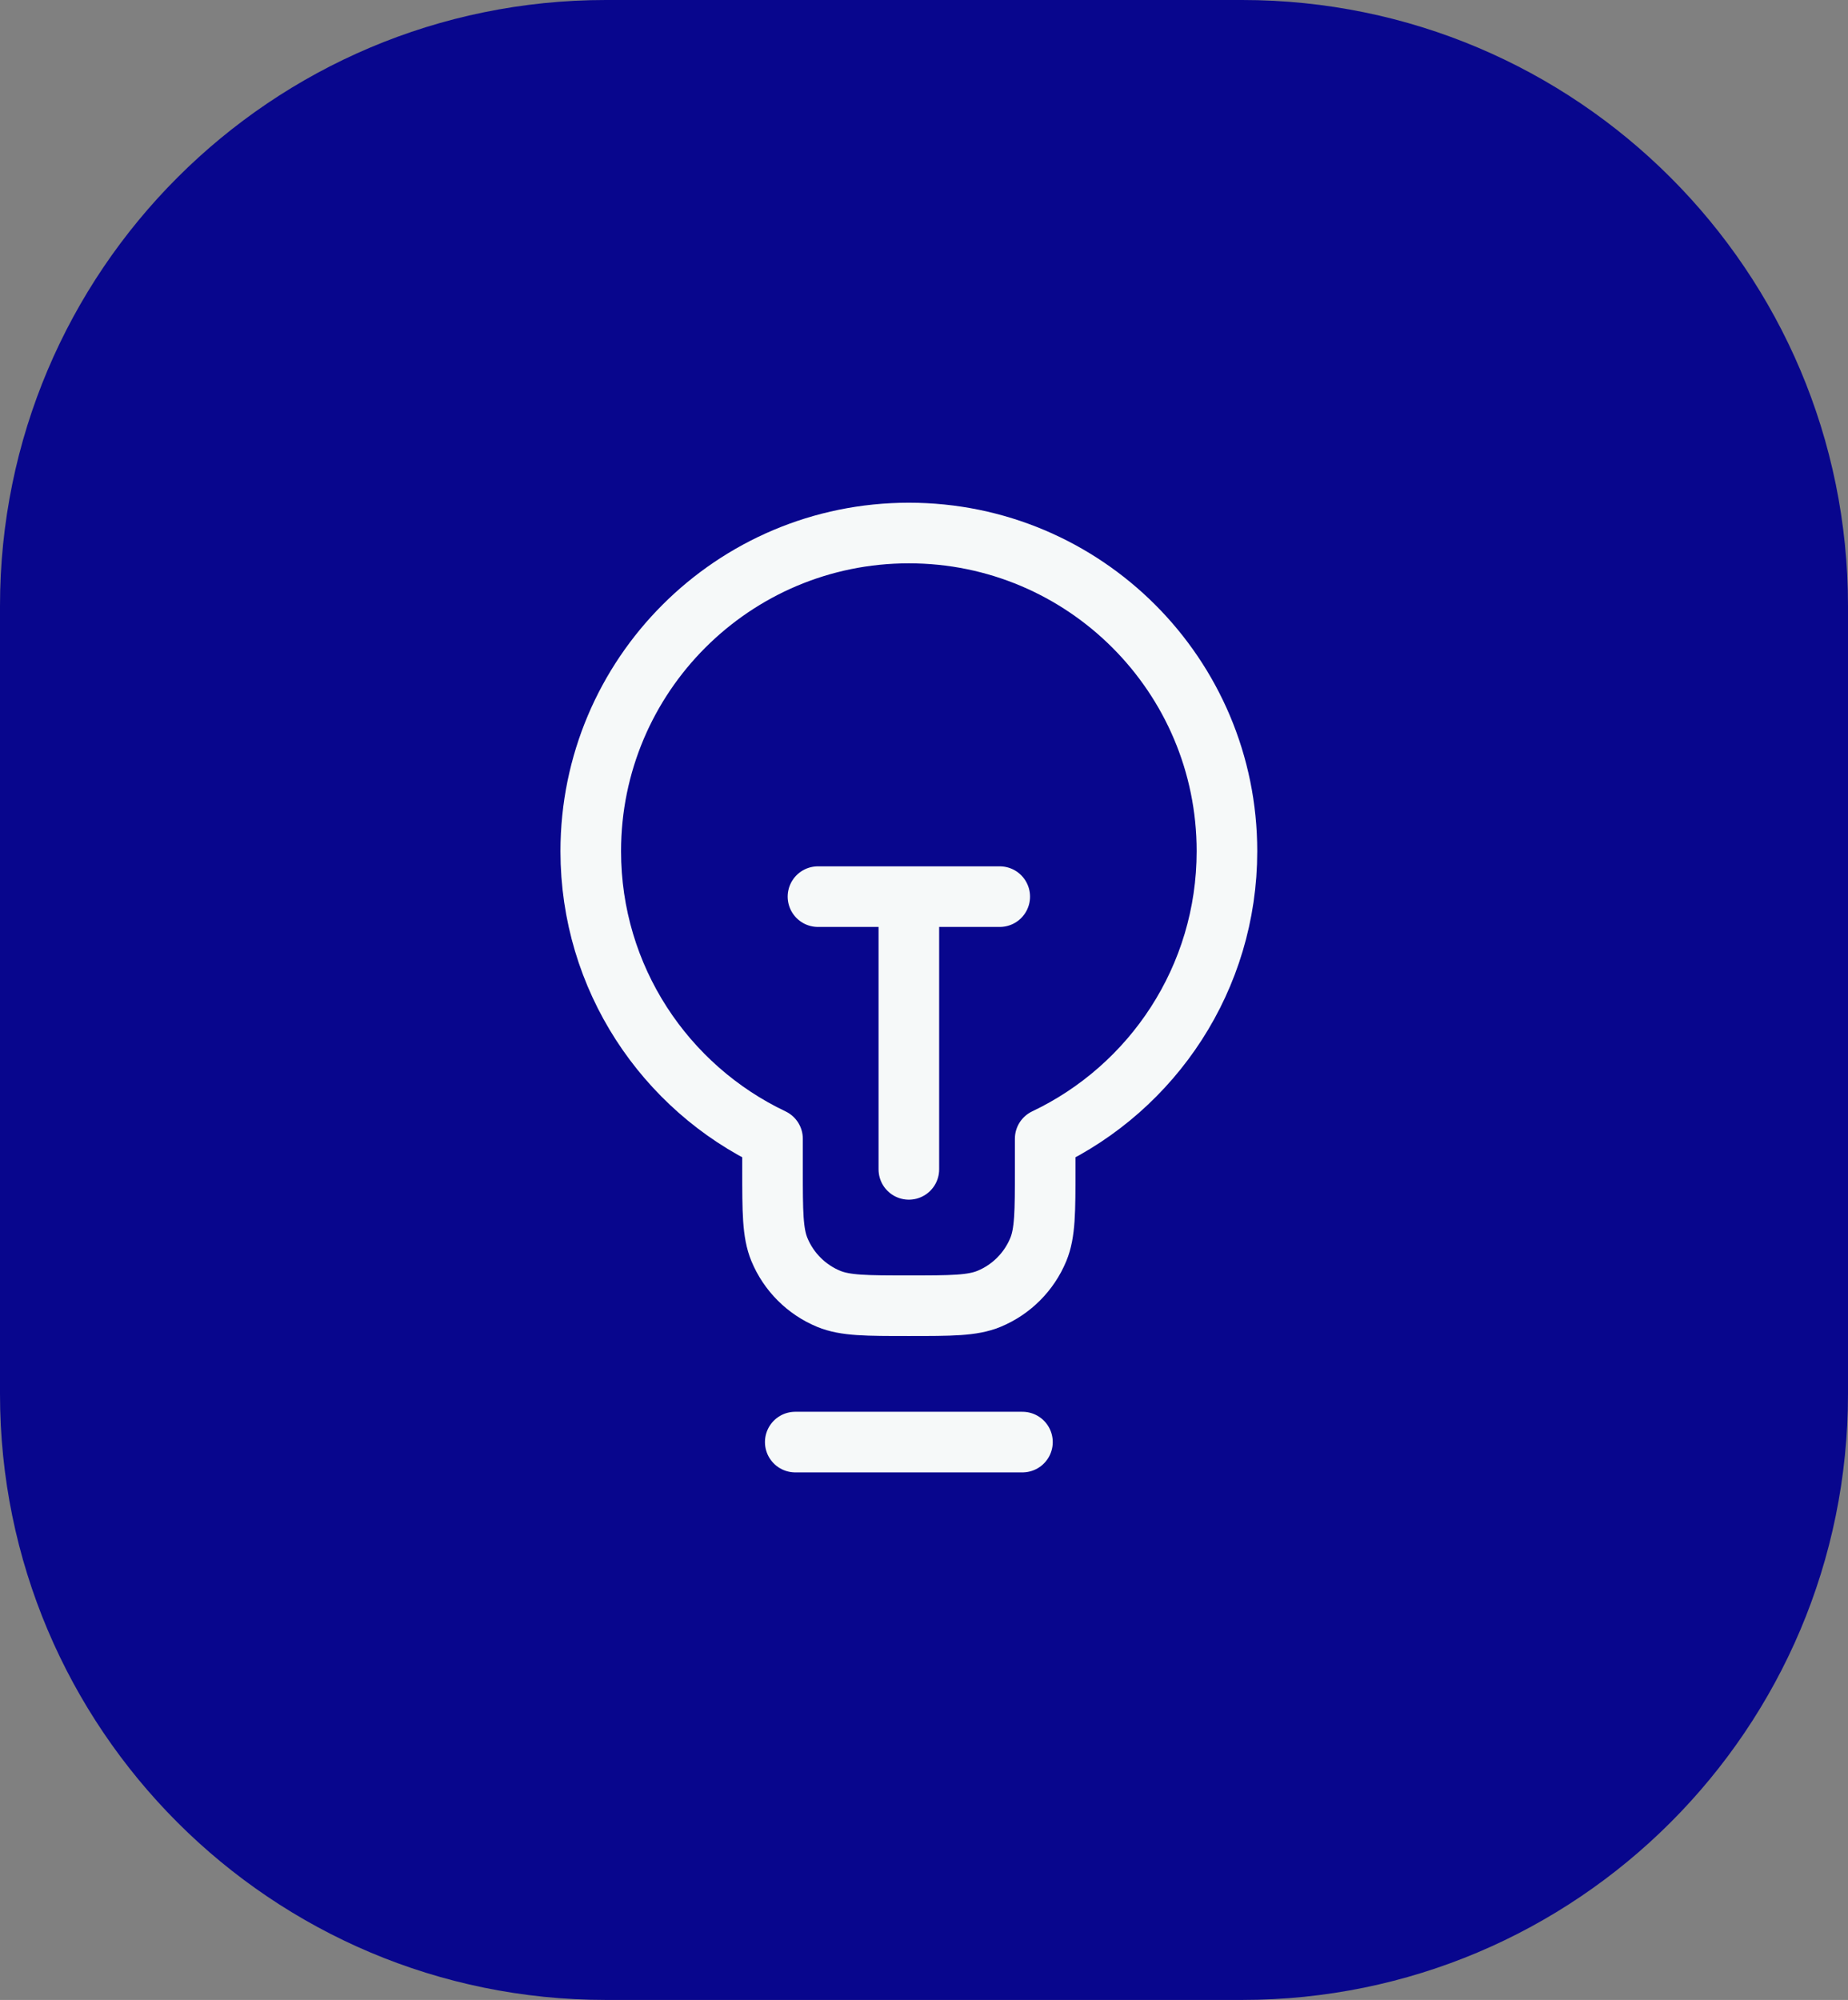 <svg width="61" height="66" viewBox="0 0 61 66" fill="none" xmlns="http://www.w3.org/2000/svg">
<rect x="0" y="0" width="61" height="66" fill="#808080" stroke="none"/>
<path d="M0 20C0 8.954 8.954 0 20 0H41C52.046 0 61 8.954 61 20V46C61 57.046 52.046 66 41 66H20C8.954 66 0 57.046 0 46V20Z" fill="#08068D"/>
<path d="M26.25 47.59H33.75M27 29.59H33M30 29.59L30 38.59M34.5 37.58C38.047 35.895 40.5 32.279 40.5 28.09C40.5 22.291 35.799 17.59 30 17.59C24.201 17.59 19.5 22.291 19.5 28.09C19.5 32.279 21.953 35.895 25.5 37.58V38.59C25.5 39.988 25.5 40.687 25.728 41.238C26.033 41.973 26.617 42.557 27.352 42.862C27.903 43.09 28.602 43.09 30 43.09C31.398 43.09 32.097 43.09 32.648 42.862C33.383 42.557 33.967 41.973 34.272 41.238C34.5 40.687 34.5 39.988 34.5 38.59V37.58Z" stroke="#F6F9F9" stroke-width="2" stroke-linecap="round" stroke-linejoin="round"/>
</svg>
